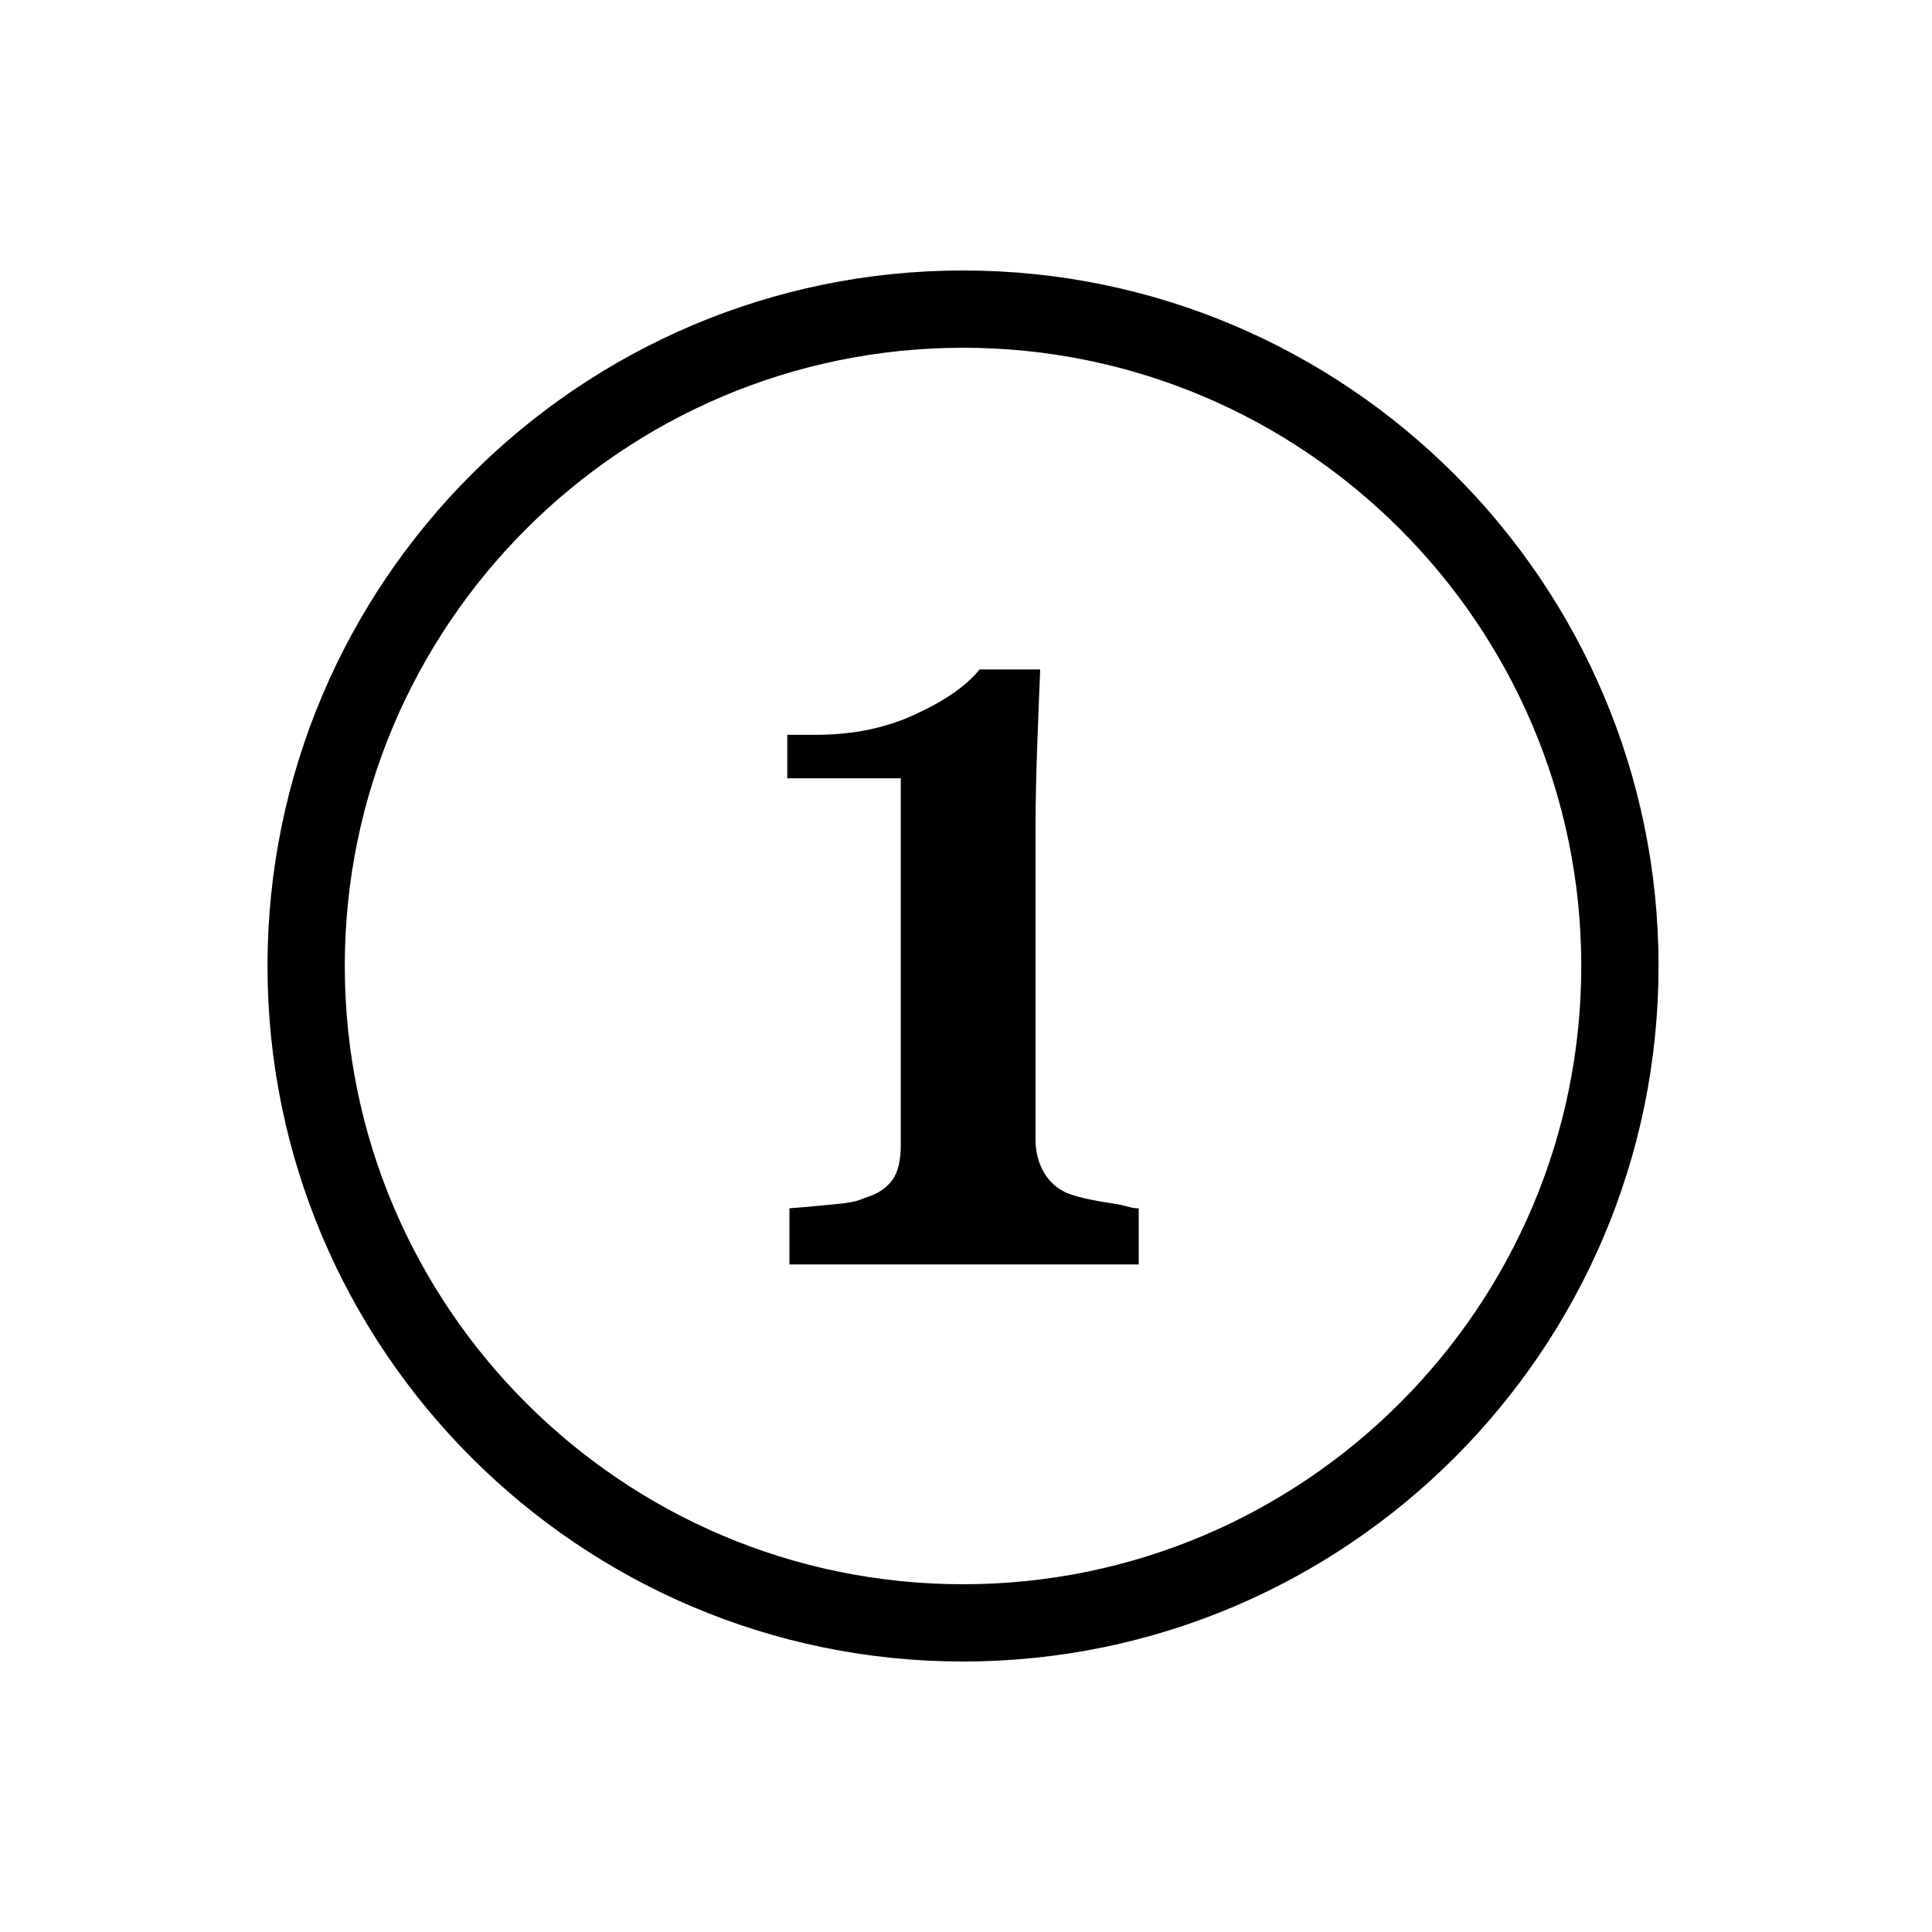 <?xml version="1.0" encoding="utf-8"?>
<!-- Generator: Adobe Illustrator 17.0.2, SVG Export Plug-In . SVG Version: 6.00 Build 0)  -->
<!DOCTYPE svg PUBLIC "-//W3C//DTD SVG 1.0//EN" "http://www.w3.org/TR/2001/REC-SVG-20010904/DTD/svg10.dtd">
<svg version="1.0" id="Layer_1" xmlns="http://www.w3.org/2000/svg" xmlns:xlink="http://www.w3.org/1999/xlink" x="0px" y="0px"
	 width="50px" height="50px" viewBox="0 0 50 50" style="enable-background:new 0 0 50 50;" xml:space="preserve">
<path d="M24.923,7c-9.925,0-18,8.075-18,18c0,9.925,8.075,18,18,18c9.925,0,18-8.075,18-18C42.923,15.075,34.848,7,24.923,7z
	 M24.923,41c-8.822,0-16-7.178-16-16s7.178-16,16-16s16,7.178,16,16S33.745,41,24.923,41z M29.47,31.272v1.452h-9.039V31.27
	c0.27-0.017,0.686-0.057,1.253-0.112c0.57-0.059,0.558-0.119,0.772-0.181c0.276-0.09,0.489-0.237,0.637-0.437
	c0.145-0.2,0.219-0.503,0.219-0.904v-9.493h-2.937v-1.126h0.74c0.964,0,1.83-0.18,2.593-0.539c0.767-0.356,1.311-0.739,1.643-1.152
	h1.569c-0.024,0.582-0.052,1.26-0.079,2.037c-0.028,0.781-0.042,1.476-0.042,2.094v8.032c0,0.314,0.071,0.593,0.209,0.838
	c0.138,0.245,0.337,0.427,0.596,0.544c0.232,0.097,0.612,0.186,1.14,0.266C29.273,31.22,29.21,31.265,29.47,31.272z"/>
</svg>
